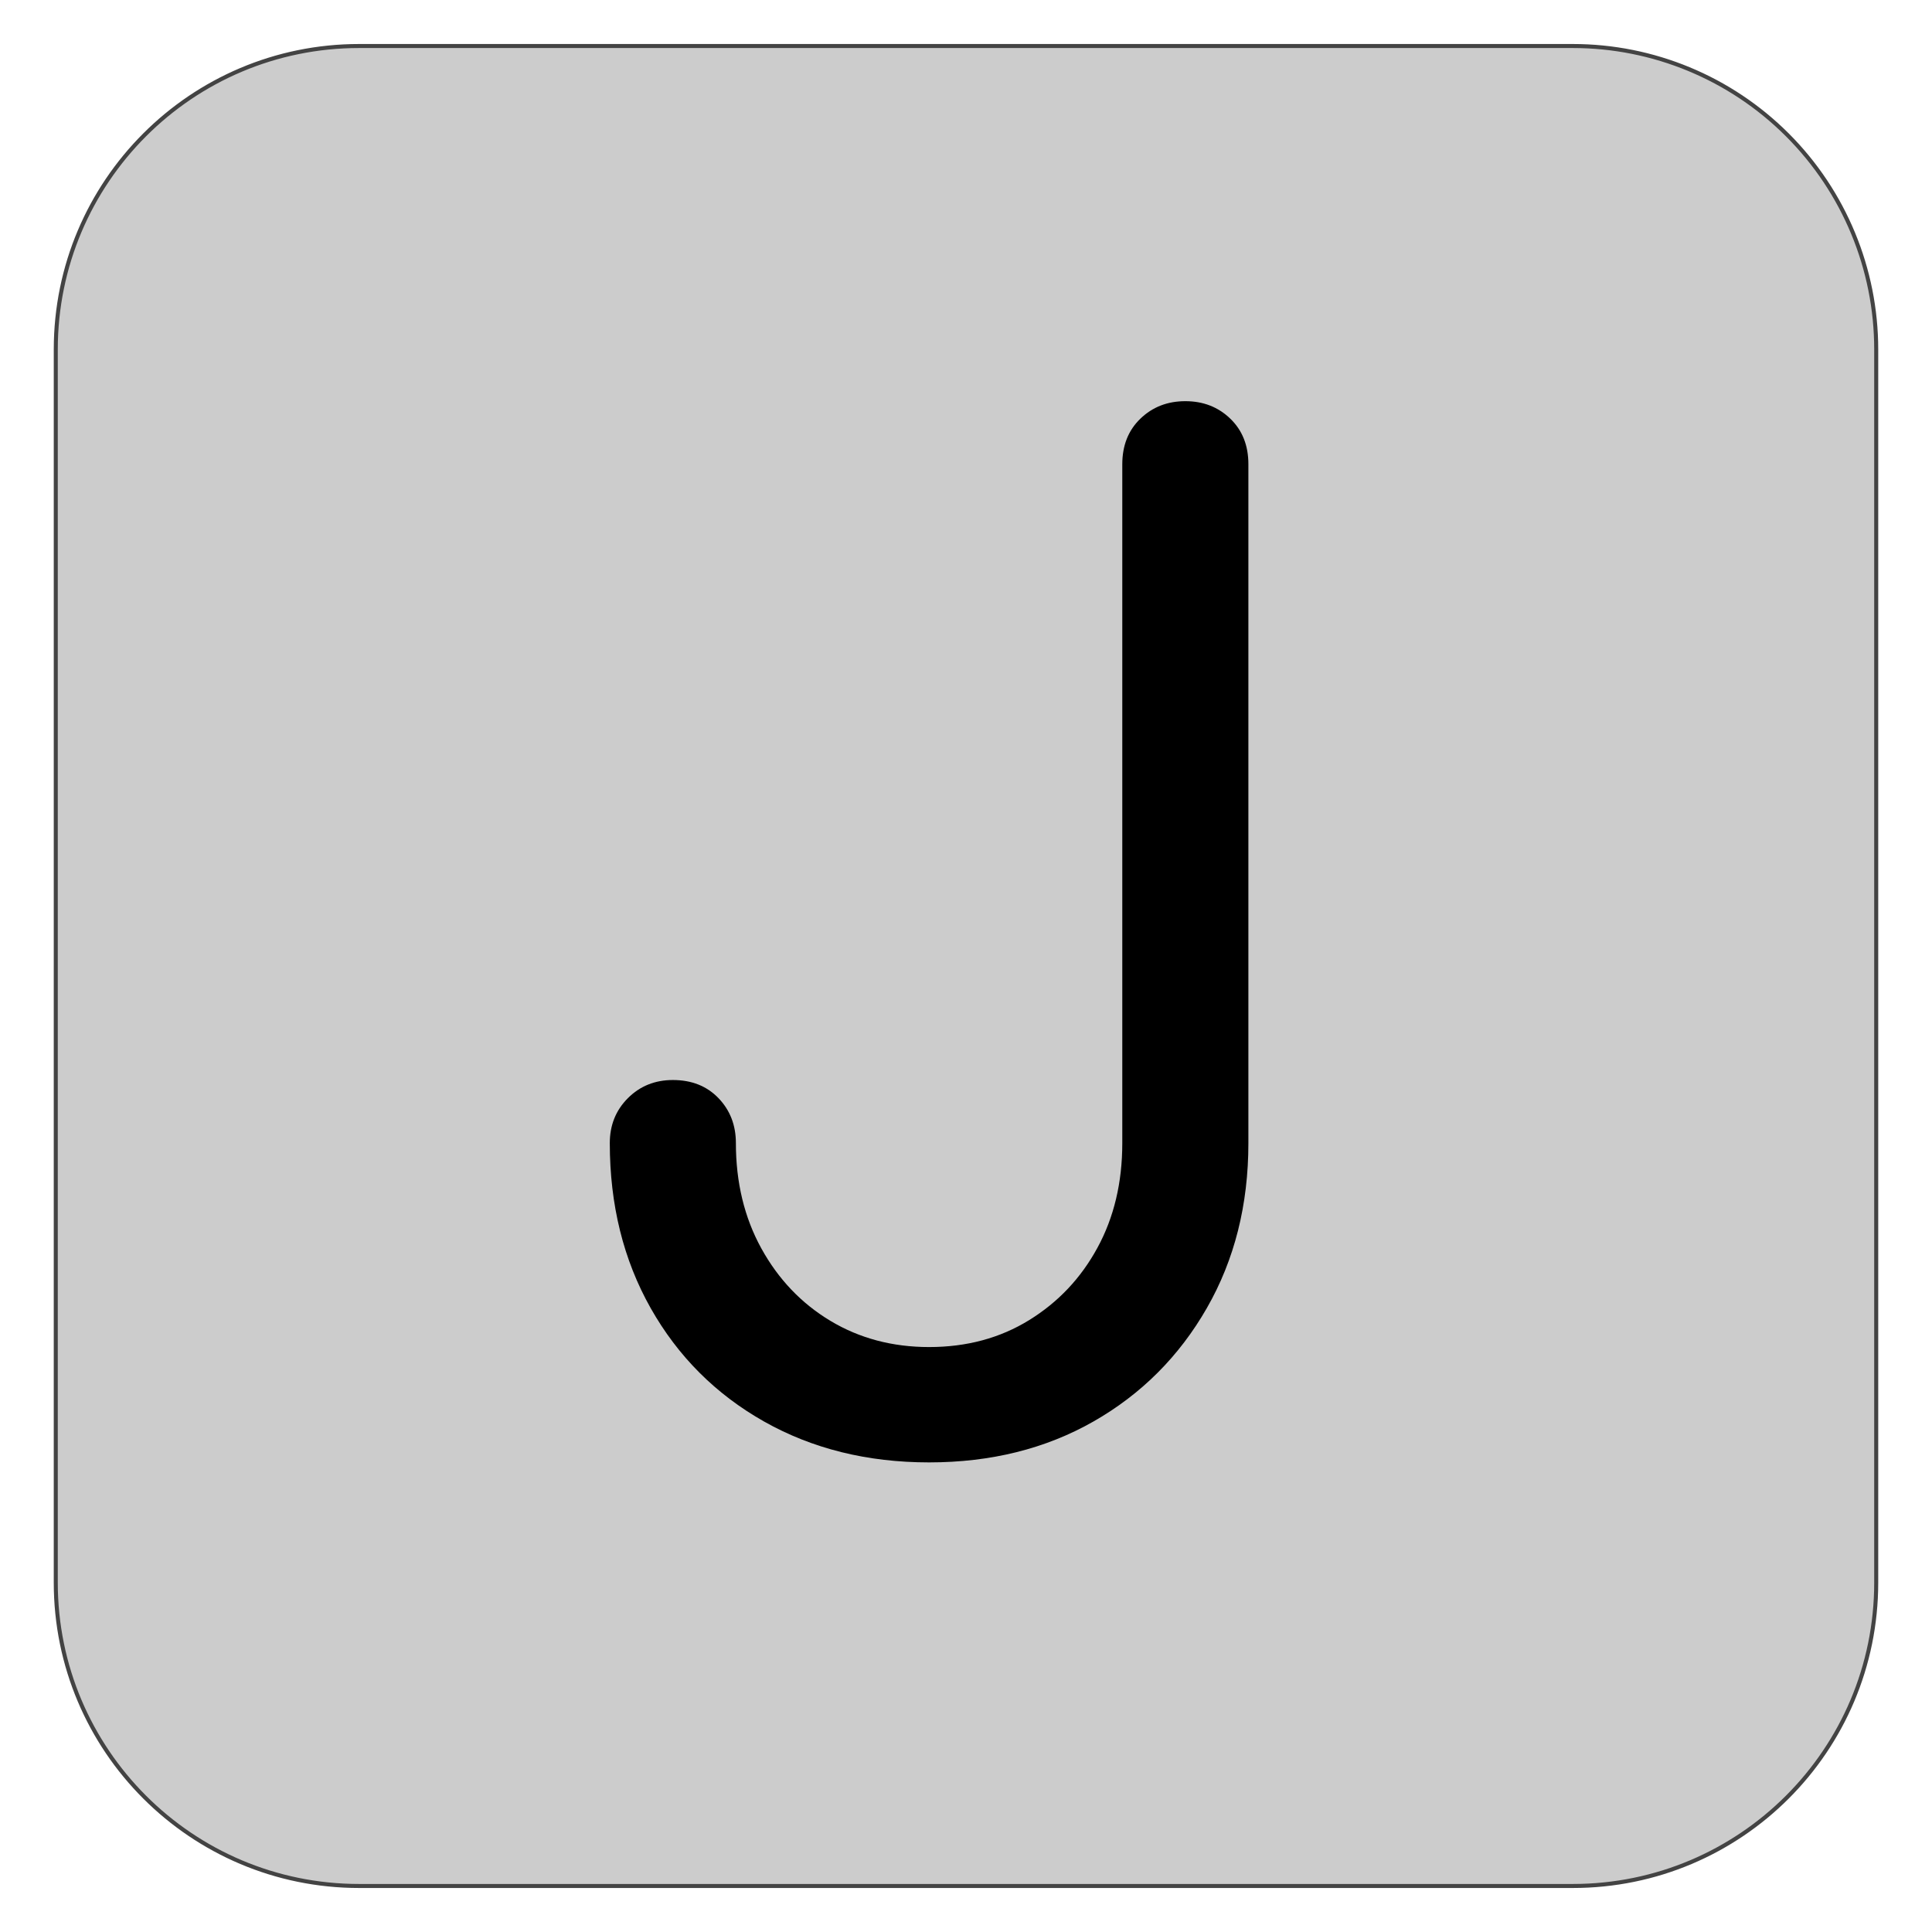 <svg version="1.1" viewBox="0.0 0.0 480.0 480.0" fill="none" stroke="none" stroke-linecap="square" stroke-miterlimit="10" xmlns:xlink="http://www.w3.org/1999/xlink" xmlns="http://www.w3.org/2000/svg"><clipPath id="g2c15ec35c90_0_252.0"><path d="m0 0l480.0 0l0 480.0l-480.0 0l0 -480.0z" clip-rule="nonzero"/></clipPath><g clip-path="url(#g2c15ec35c90_0_252.0)"><path fill="#000000" fill-opacity="0.0" d="m0 0l480.0 0l0 480.0l-480.0 0z" fill-rule="evenodd"/><path fill="#cccccc" d="m13.858 86.814l0 0c0 -41.632 33.749 -75.381 75.381 -75.381l301.522 0l0 0c19.992 0 39.165 7.942 53.302 22.078c14.137 14.137 22.078 33.31 22.078 53.302l0 306.373c0 41.632 -33.749 75.381 -75.381 75.381l-301.522 0c-41.632 0 -75.381 -33.749 -75.381 -75.381z" fill-rule="evenodd"/><path stroke="#434343" stroke-width="1.0" stroke-linejoin="round" stroke-linecap="butt" d="m13.858 86.814l0 0c0 -41.632 33.749 -75.381 75.381 -75.381l301.522 0l0 0c19.992 0 39.165 7.942 53.302 22.078c14.137 14.137 22.078 33.31 22.078 53.302l0 306.373c0 41.632 -33.749 75.381 -75.381 75.381l-301.522 0c-41.632 0 -75.381 -33.749 -75.381 -75.381z" fill-rule="evenodd"/><path fill="#000000" d="m230.83 363.328q-23.0 0 -41.0 -10.156q-18.0 -10.172 -28.172 -28.172q-10.156 -18.0 -10.156 -41.0q0 -6.672 4.5 -11.172q4.5 -4.5 11.172 -4.5q7.0 0 11.328 4.5q4.328 4.5 4.328 11.172q0 14.672 6.328 26.172q6.344 11.5 17.172 18.0q10.844 6.5 24.5 6.5q14.0 0 24.828 -6.672q10.844 -6.672 17 -18.0q6.172 -11.328 6.172 -26.0l0 -168.656q0 -7.0 4.5 -11.328q4.5 -4.344 11.172 -4.344q6.656 0 11.156 4.344q4.5 4.328 4.5 11.328l0 168.656q0 23.0 -10.328 41.0q-10.328 18.0 -28.172 28.172q-17.828 10.156 -40.828 10.156z" fill-rule="nonzero"/></g></svg>